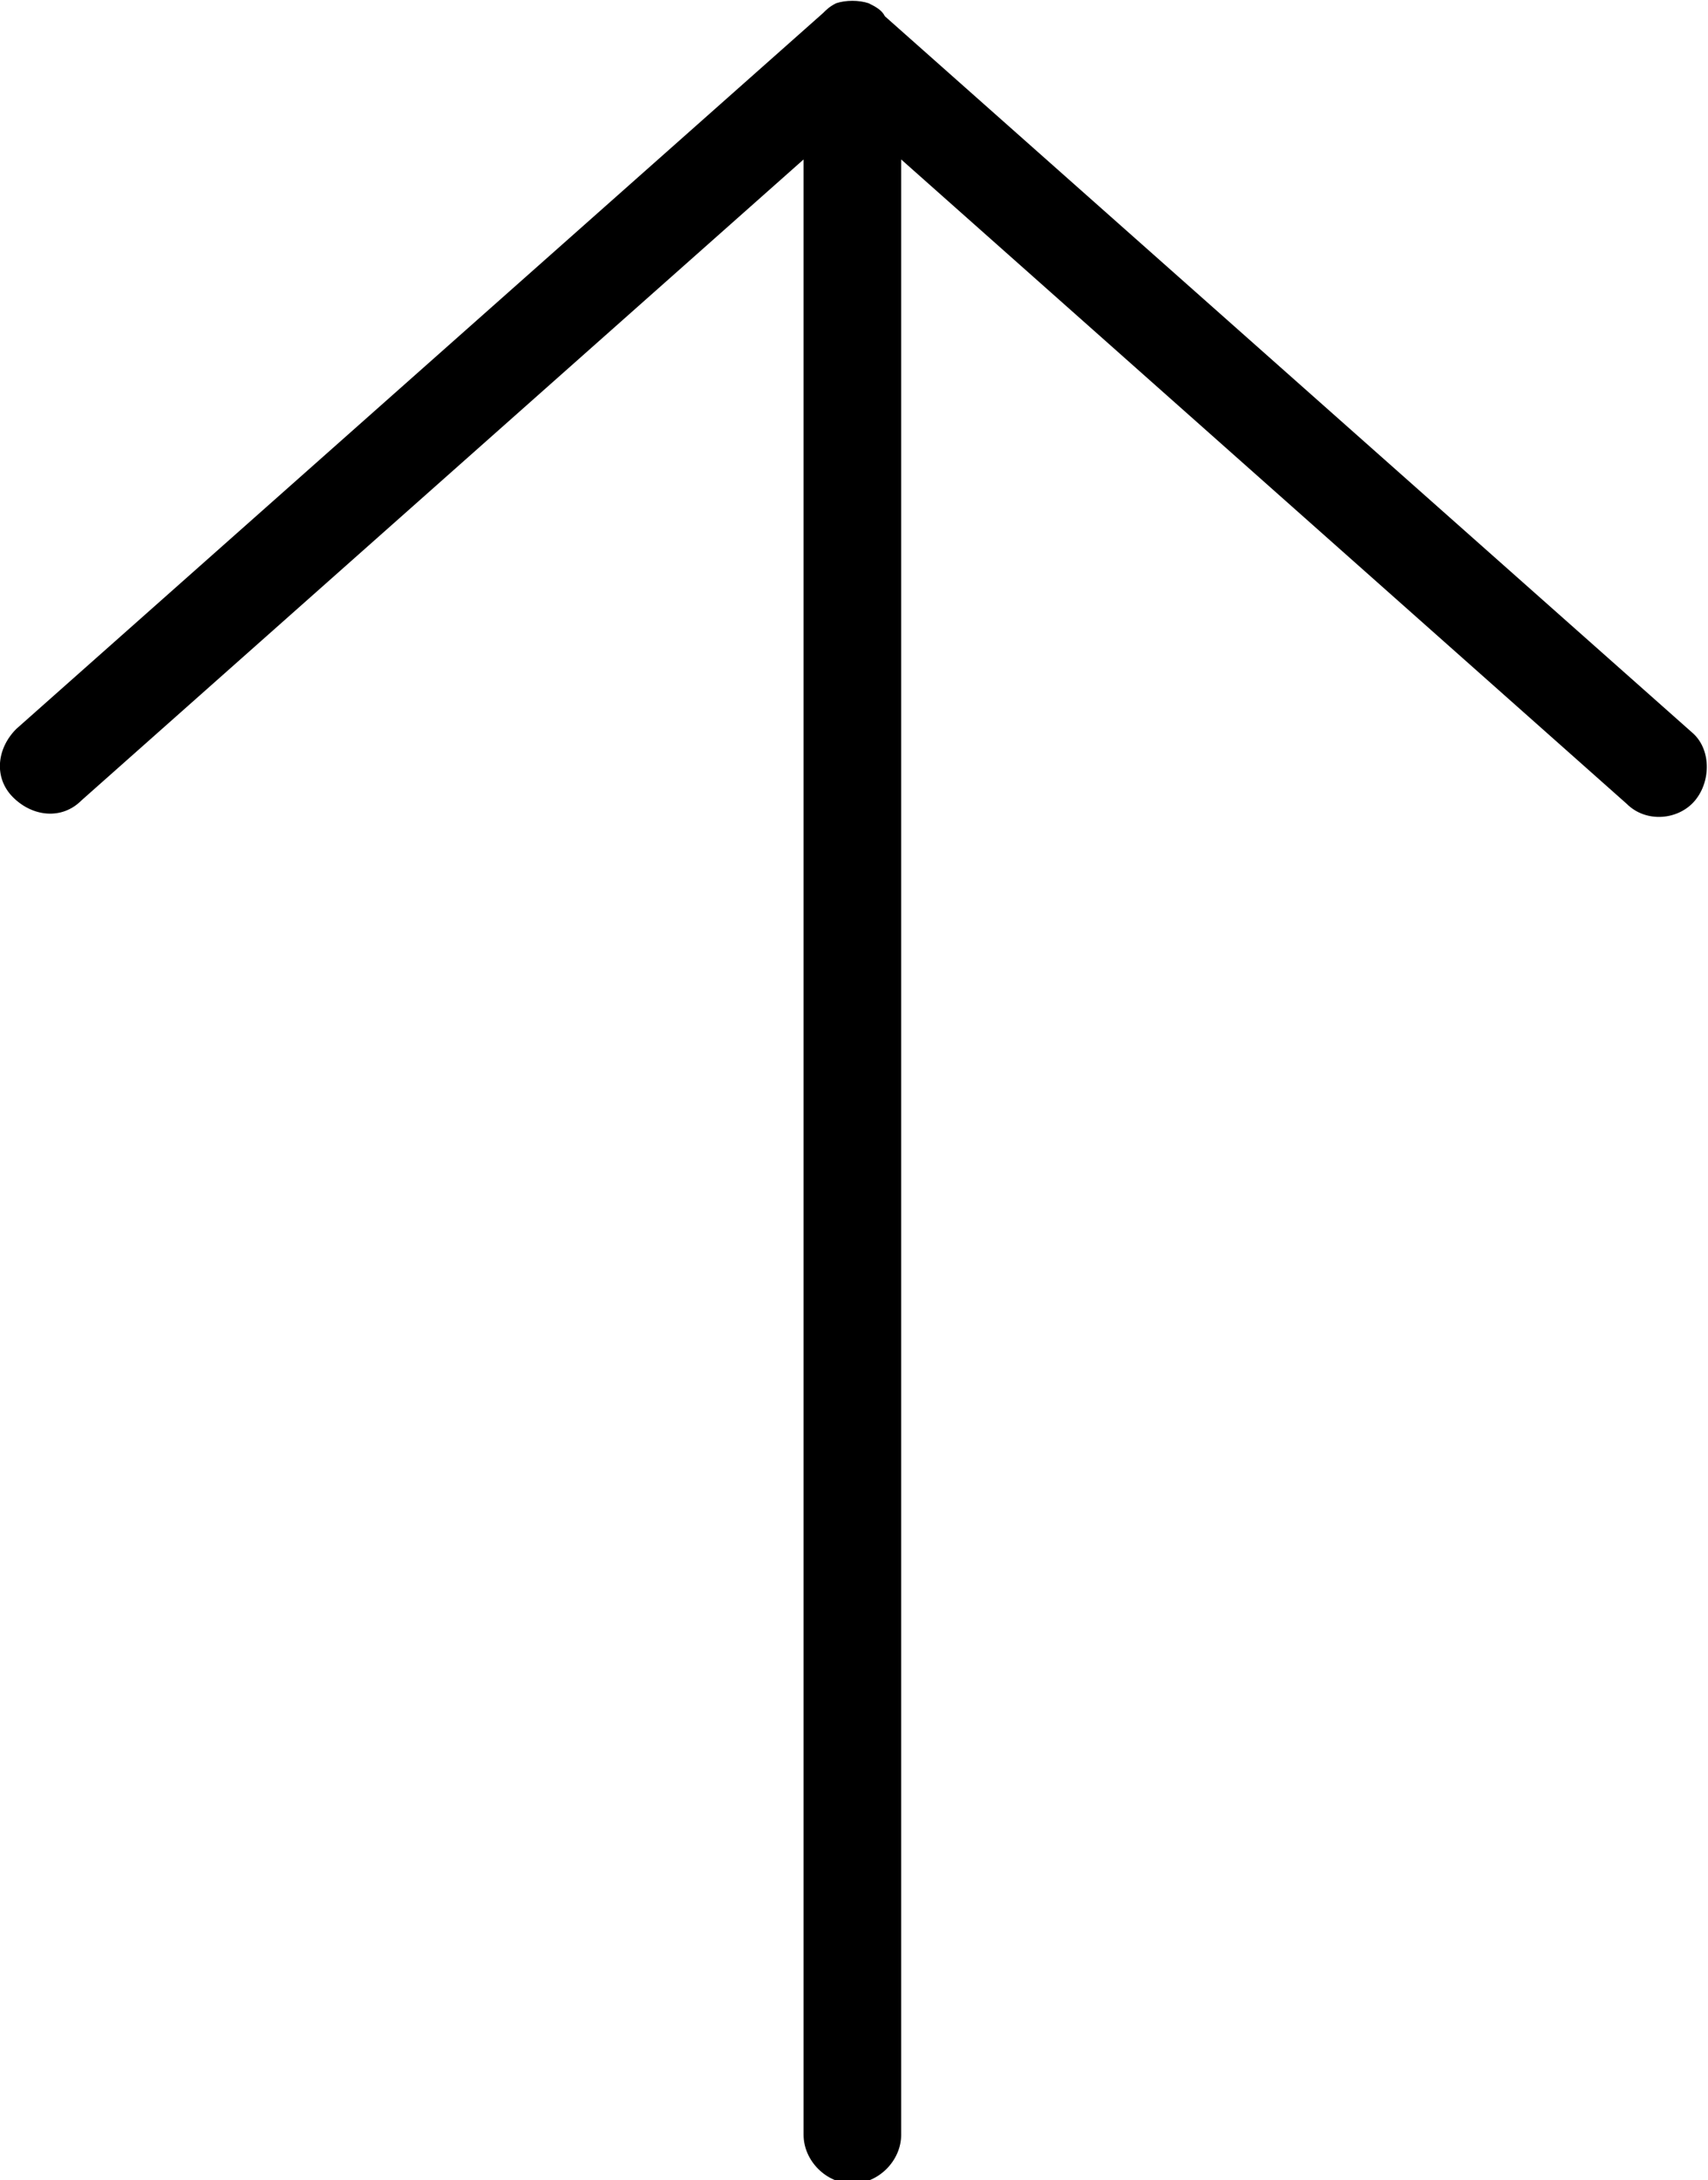 <?xml version="1.0" encoding="utf-8"?>
<!-- Generator: Adobe Illustrator 22.1.0, SVG Export Plug-In . SVG Version: 6.00 Build 0)  -->
<svg version="1.1" id="Слой_1" xmlns="http://www.w3.org/2000/svg" xmlns:xlink="http://www.w3.org/1999/xlink" x="0px" y="0px"
	 viewBox="0 0 52.5 67" style="enable-background:new 0 0 52.5 67;" xml:space="preserve">
<path d="M26.7,0.1L26.7,0.1c-0.3-0.1-0.7-0.1-1,0l0,0c-0.2,0.1-0.3,0.2-0.4,0.3l0,0l-24.8,22c-0.6,0.6-0.7,1.5-0.1,2.1
	s1.5,0.7,2.1,0.1L24.7,4.9v60.7c0,0.8,0.7,1.5,1.5,1.5s1.5-0.7,1.5-1.5V4.9L50,24.7c0.6,0.6,1.6,0.5,2.1-0.1s0.5-1.6-0.1-2.1
	l-24.8-22l0,0C27.1,0.3,26.9,0.2,26.7,0.1z"/>
</svg>
